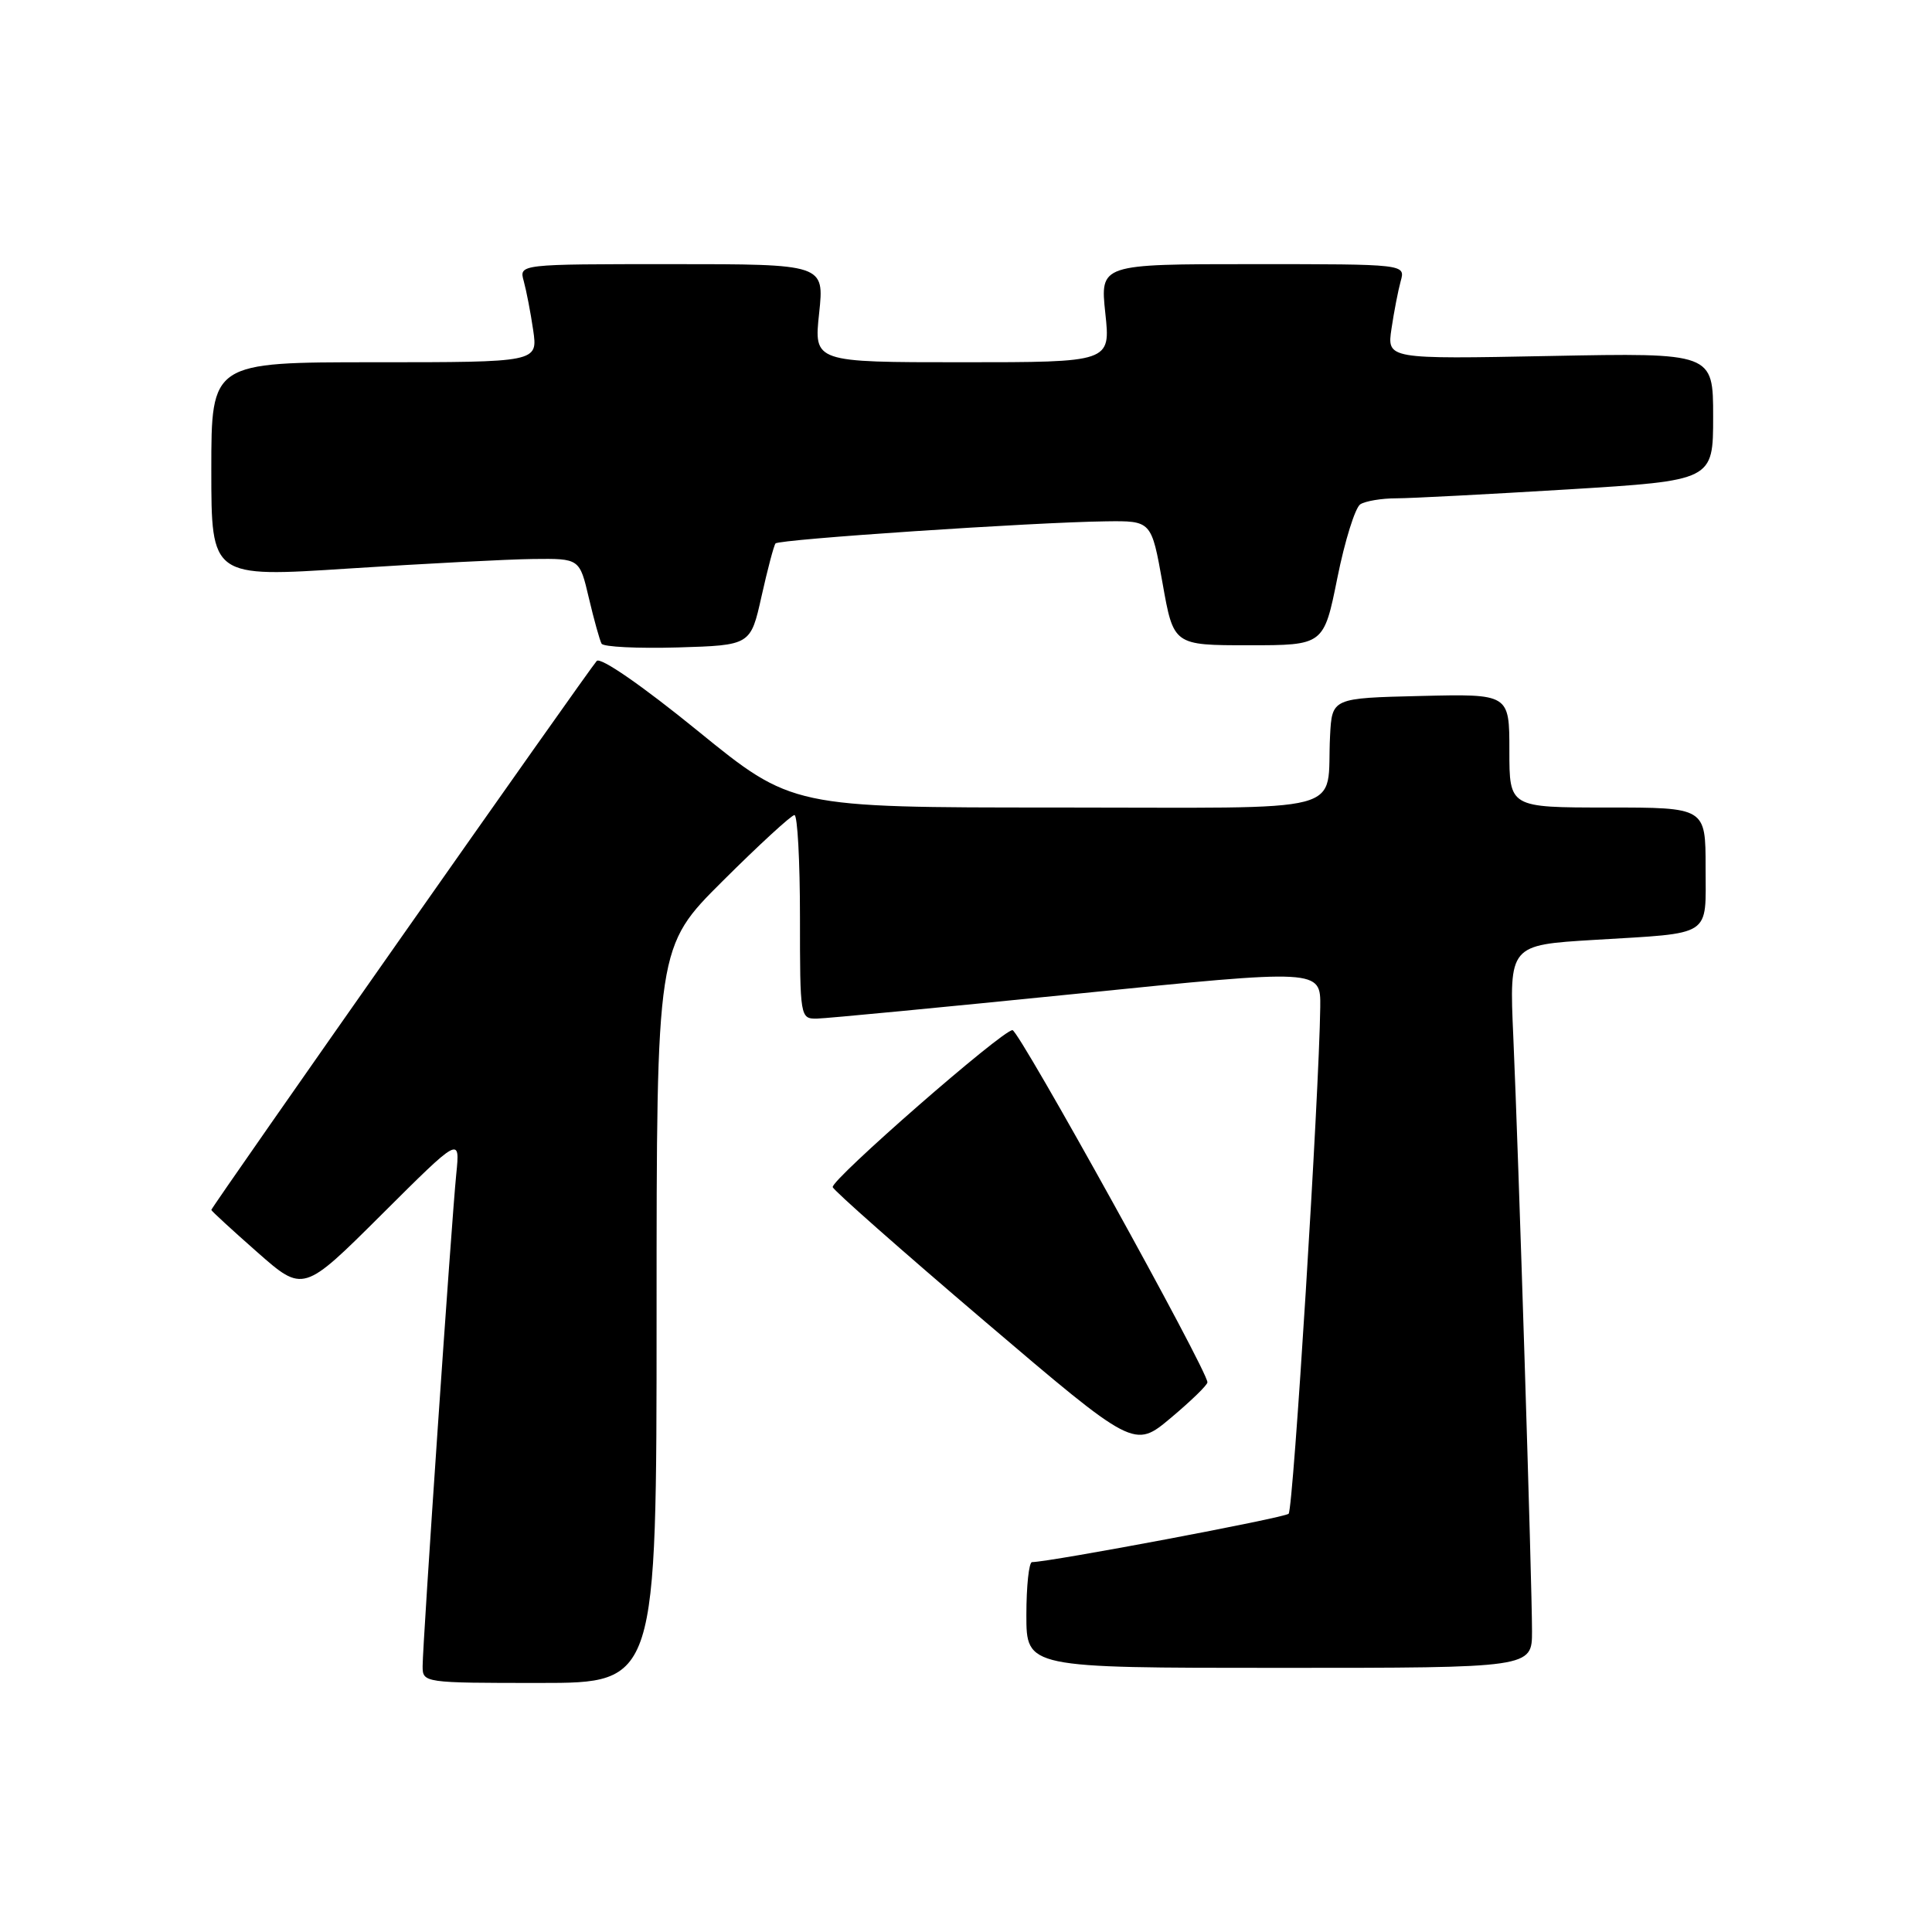 <?xml version="1.0" encoding="UTF-8" standalone="no"?>
<!DOCTYPE svg PUBLIC "-//W3C//DTD SVG 1.1//EN" "http://www.w3.org/Graphics/SVG/1.1/DTD/svg11.dtd" >
<svg xmlns="http://www.w3.org/2000/svg" xmlns:xlink="http://www.w3.org/1999/xlink" version="1.1" viewBox="0 0 256 256">
 <g >
 <path fill="currentColor"
d=" M 87.00 174.23 C 87.00 125.46 87.00 125.46 95.77 116.73 C 100.59 111.93 104.87 108.00 105.27 108.00 C 105.67 108.00 106.00 114.08 106.00 121.50 C 106.00 134.84 106.03 135.00 108.25 134.97 C 109.49 134.95 125.01 133.46 142.75 131.67 C 175.00 128.40 175.00 128.40 174.94 133.45 C 174.79 145.05 171.37 199.97 170.75 200.58 C 170.21 201.12 139.32 206.94 136.75 206.99 C 136.34 206.99 136.00 210.15 136.00 214.00 C 136.00 221.00 136.00 221.00 169.50 221.00 C 203.00 221.00 203.00 221.00 203.00 216.15 C 203.00 209.83 201.21 152.99 200.52 137.36 C 199.98 125.22 199.98 125.22 211.24 124.54 C 227.08 123.58 226.00 124.28 226.00 114.93 C 226.00 107.00 226.00 107.00 213.00 107.00 C 200.00 107.00 200.00 107.00 200.00 99.47 C 200.00 91.94 200.00 91.94 188.25 92.22 C 176.50 92.50 176.50 92.50 176.24 97.50 C 175.69 108.07 179.79 107.00 139.95 107.00 C 104.94 107.00 104.94 107.00 92.44 96.83 C 85.09 90.85 79.58 87.04 79.07 87.58 C 78.08 88.64 28.00 159.96 28.00 160.32 C 28.00 160.45 30.74 162.97 34.09 165.92 C 40.18 171.28 40.18 171.28 50.57 160.93 C 60.96 150.58 60.96 150.58 60.46 155.54 C 59.82 161.86 56.00 217.80 56.00 220.77 C 56.00 222.98 56.13 223.00 71.50 223.00 C 87.00 223.00 87.00 223.00 87.00 174.23 Z  M 159.99 183.16 C 159.98 181.56 135.03 136.50 134.16 136.50 C 132.80 136.50 110.11 156.32 110.34 157.30 C 110.45 157.74 119.48 165.71 130.41 175.02 C 150.29 191.95 150.29 191.95 155.14 187.88 C 157.81 185.64 160.00 183.52 159.99 183.16 Z  M 100.91 79.00 C 101.71 75.42 102.54 72.28 102.76 72.01 C 103.19 71.46 136.97 69.20 146.54 69.08 C 152.57 69.00 152.57 69.00 154.04 77.25 C 155.50 85.50 155.50 85.50 165.45 85.50 C 175.41 85.50 175.41 85.50 177.21 76.56 C 178.20 71.64 179.57 67.26 180.25 66.82 C 180.94 66.39 183.07 66.03 185.00 66.03 C 186.93 66.03 197.16 65.49 207.75 64.85 C 227.00 63.67 227.00 63.67 227.00 55.21 C 227.00 46.75 227.00 46.75 205.39 47.17 C 183.78 47.59 183.78 47.59 184.38 43.55 C 184.71 41.32 185.26 38.49 185.60 37.25 C 186.23 35.00 186.23 35.00 166.00 35.00 C 145.77 35.00 145.77 35.00 146.46 41.50 C 147.16 48.00 147.16 48.00 127.50 48.00 C 107.84 48.00 107.84 48.00 108.54 41.50 C 109.23 35.00 109.23 35.00 89.00 35.00 C 68.77 35.00 68.77 35.00 69.40 37.25 C 69.74 38.49 70.31 41.41 70.65 43.75 C 71.27 48.00 71.27 48.00 49.64 48.00 C 28.00 48.00 28.00 48.00 28.00 62.26 C 28.00 76.52 28.00 76.52 46.25 75.33 C 56.29 74.68 67.27 74.11 70.65 74.07 C 76.80 74.00 76.80 74.00 78.03 79.25 C 78.71 82.14 79.47 84.85 79.71 85.29 C 79.96 85.72 84.50 85.94 89.81 85.79 C 99.46 85.50 99.46 85.50 100.91 79.00 Z "/>
</g>
</svg>